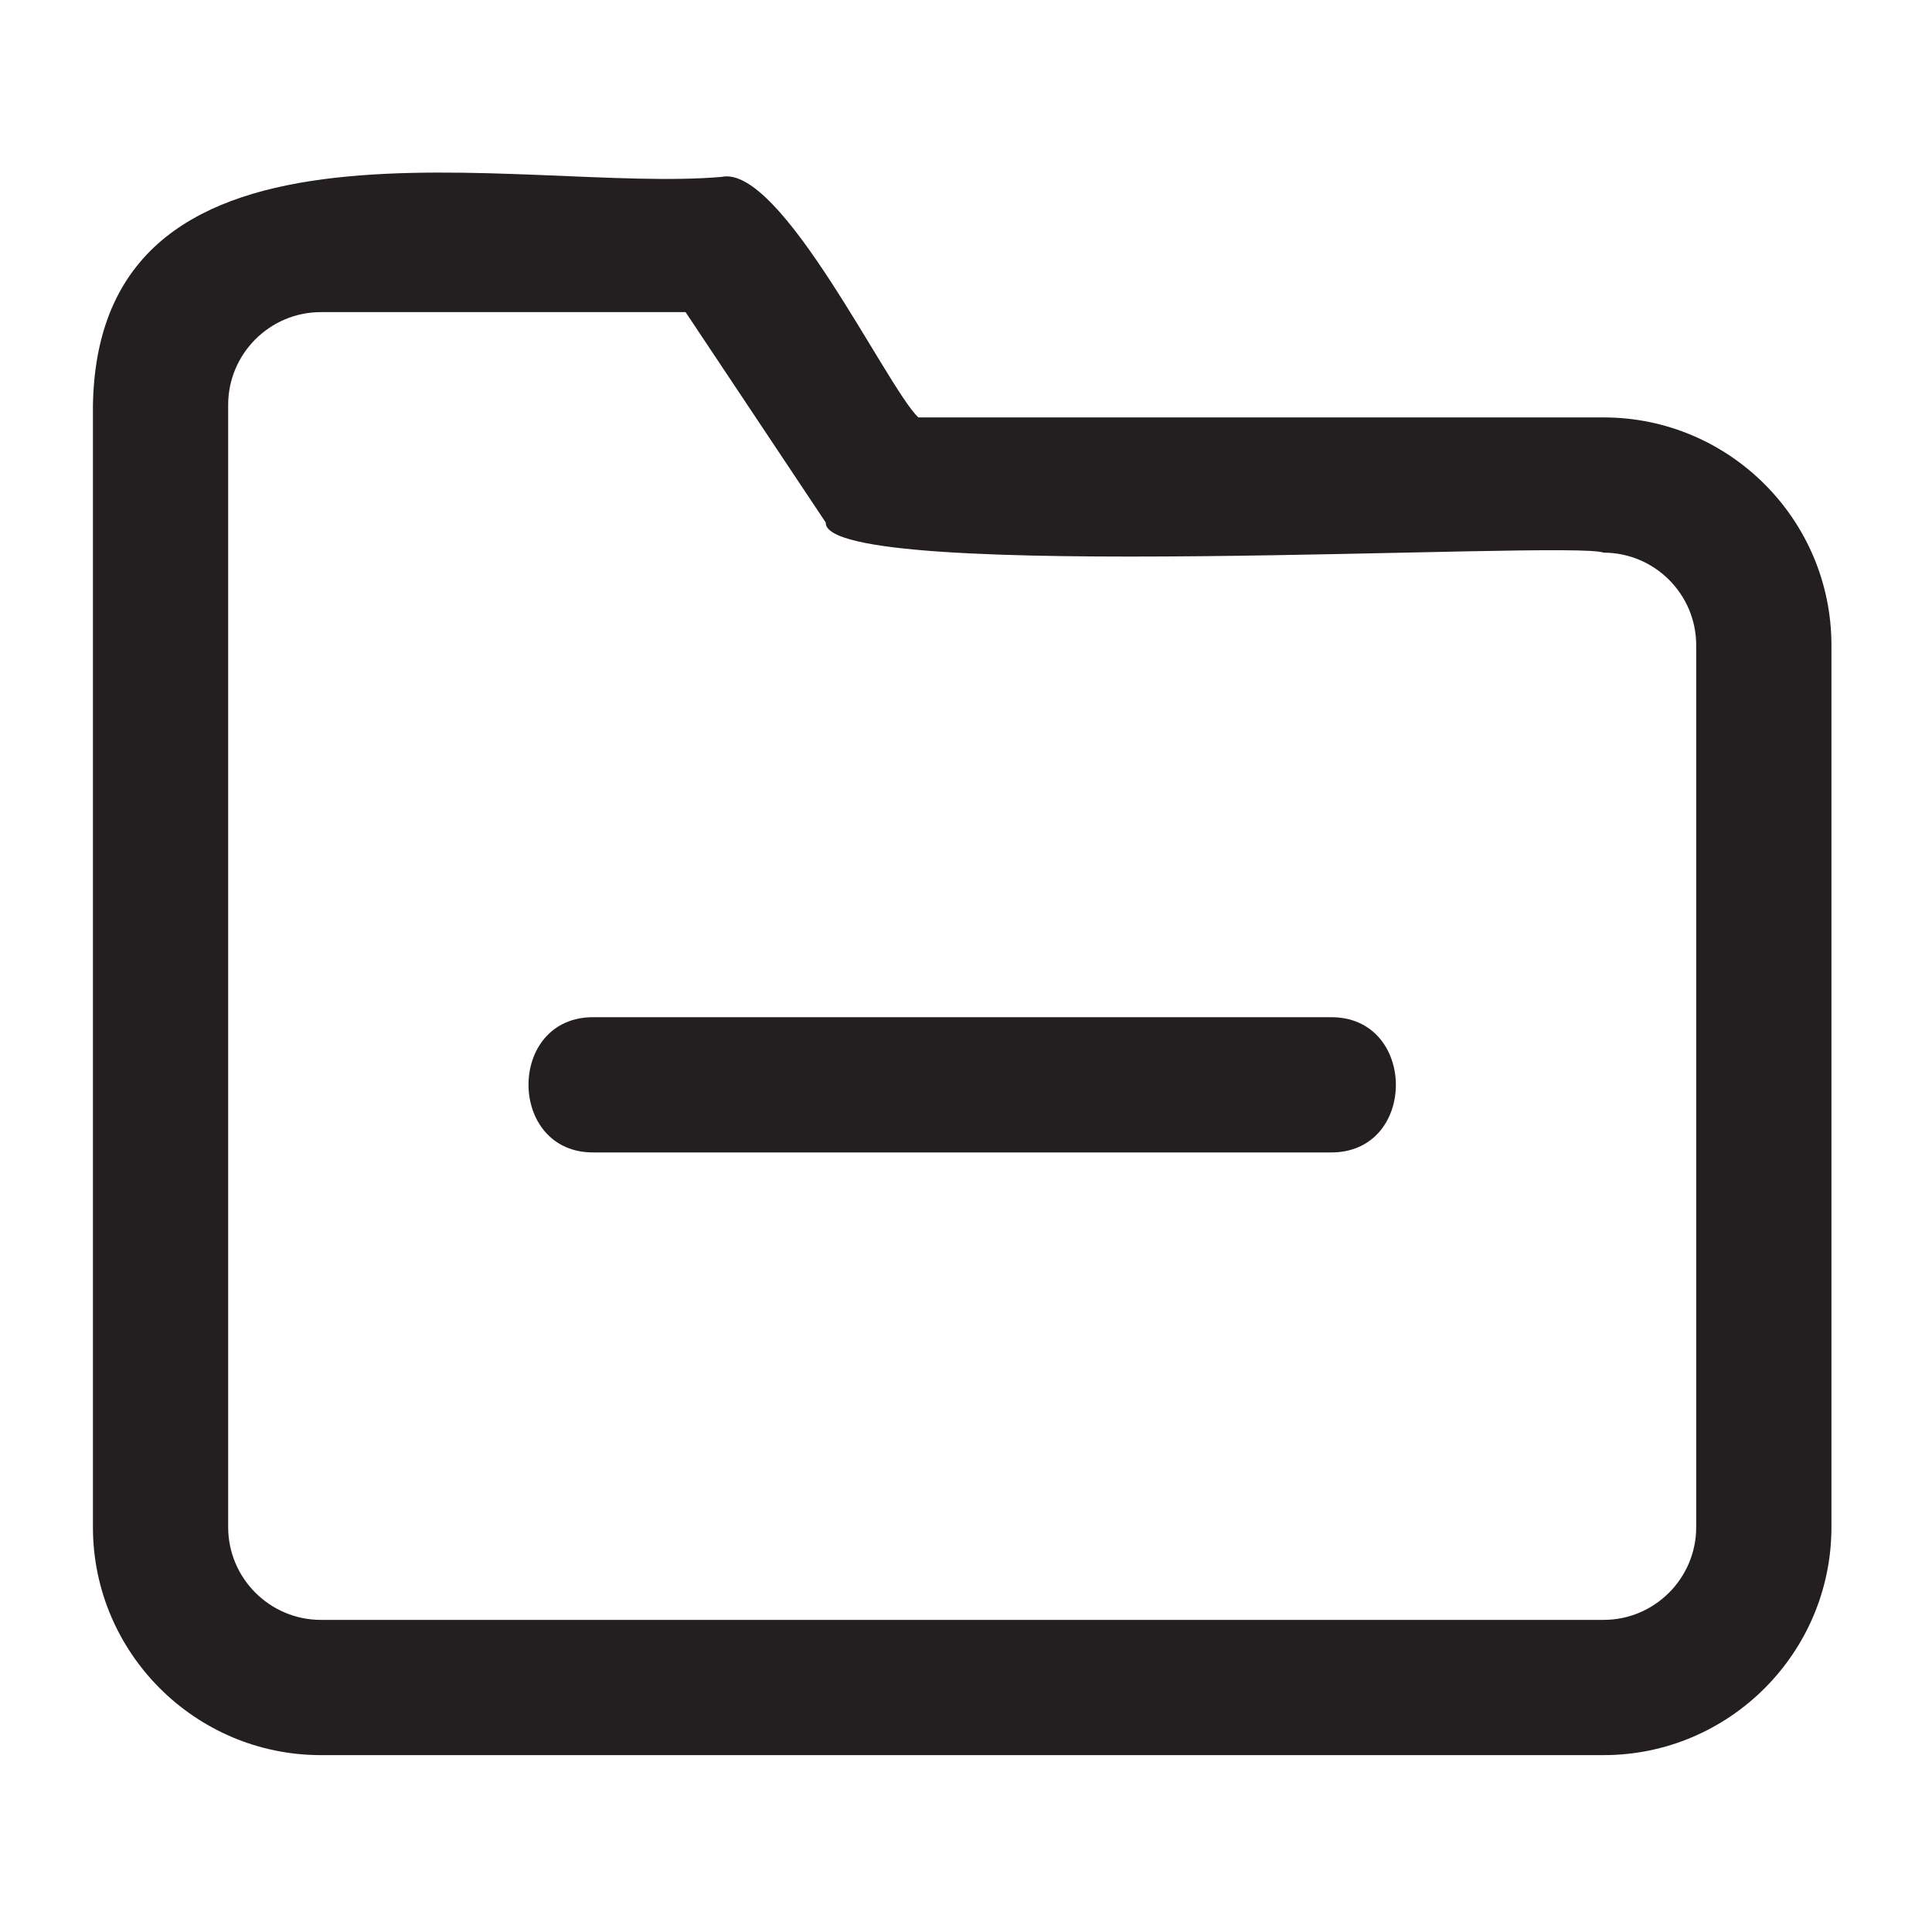 <?xml version="1.0" encoding="UTF-8"?>
<svg id="icons" xmlns="http://www.w3.org/2000/svg" viewBox="0 0 200 200">
  <defs>
    <style>
      .cls-1 {
        fill: #231f20;
      }
    </style>
  </defs>
  <path class="cls-1" d="m166,43.21h-70.94c-3.31-3.19-14.19-26.2-20.35-24.9-20.63,1.81-64.46-9.42-65.09,23.6,0,0,0,116.18,0,116.18,0,13.01,10.59,23.6,23.6,23.6h132.78c13.01,0,23.59-10.59,23.59-23.6,0,0,0-91.29,0-91.29,0-13.01-10.58-23.59-23.59-23.59Zm9.59,114.88c0,5.29-4.3,9.6-9.59,9.6H33.22c-5.29,0-9.6-4.31-9.6-9.6V41.91c0-5.29,4.31-9.6,9.6-9.6h37.75l14.51,21.78c-.25,6.47,77.17,1.79,80.52,3.12,5.29,0,9.59,4.3,9.59,9.59,0,0,0,91.29,0,91.29Z"/>
  <path class="cls-1" d="m137.69,119.3H61.52c-9.06.13-9.1-14.13,0-14,0,0,76.17,0,76.17,0,9.06-.13,9.1,14.13,0,14Z"/>
</svg>